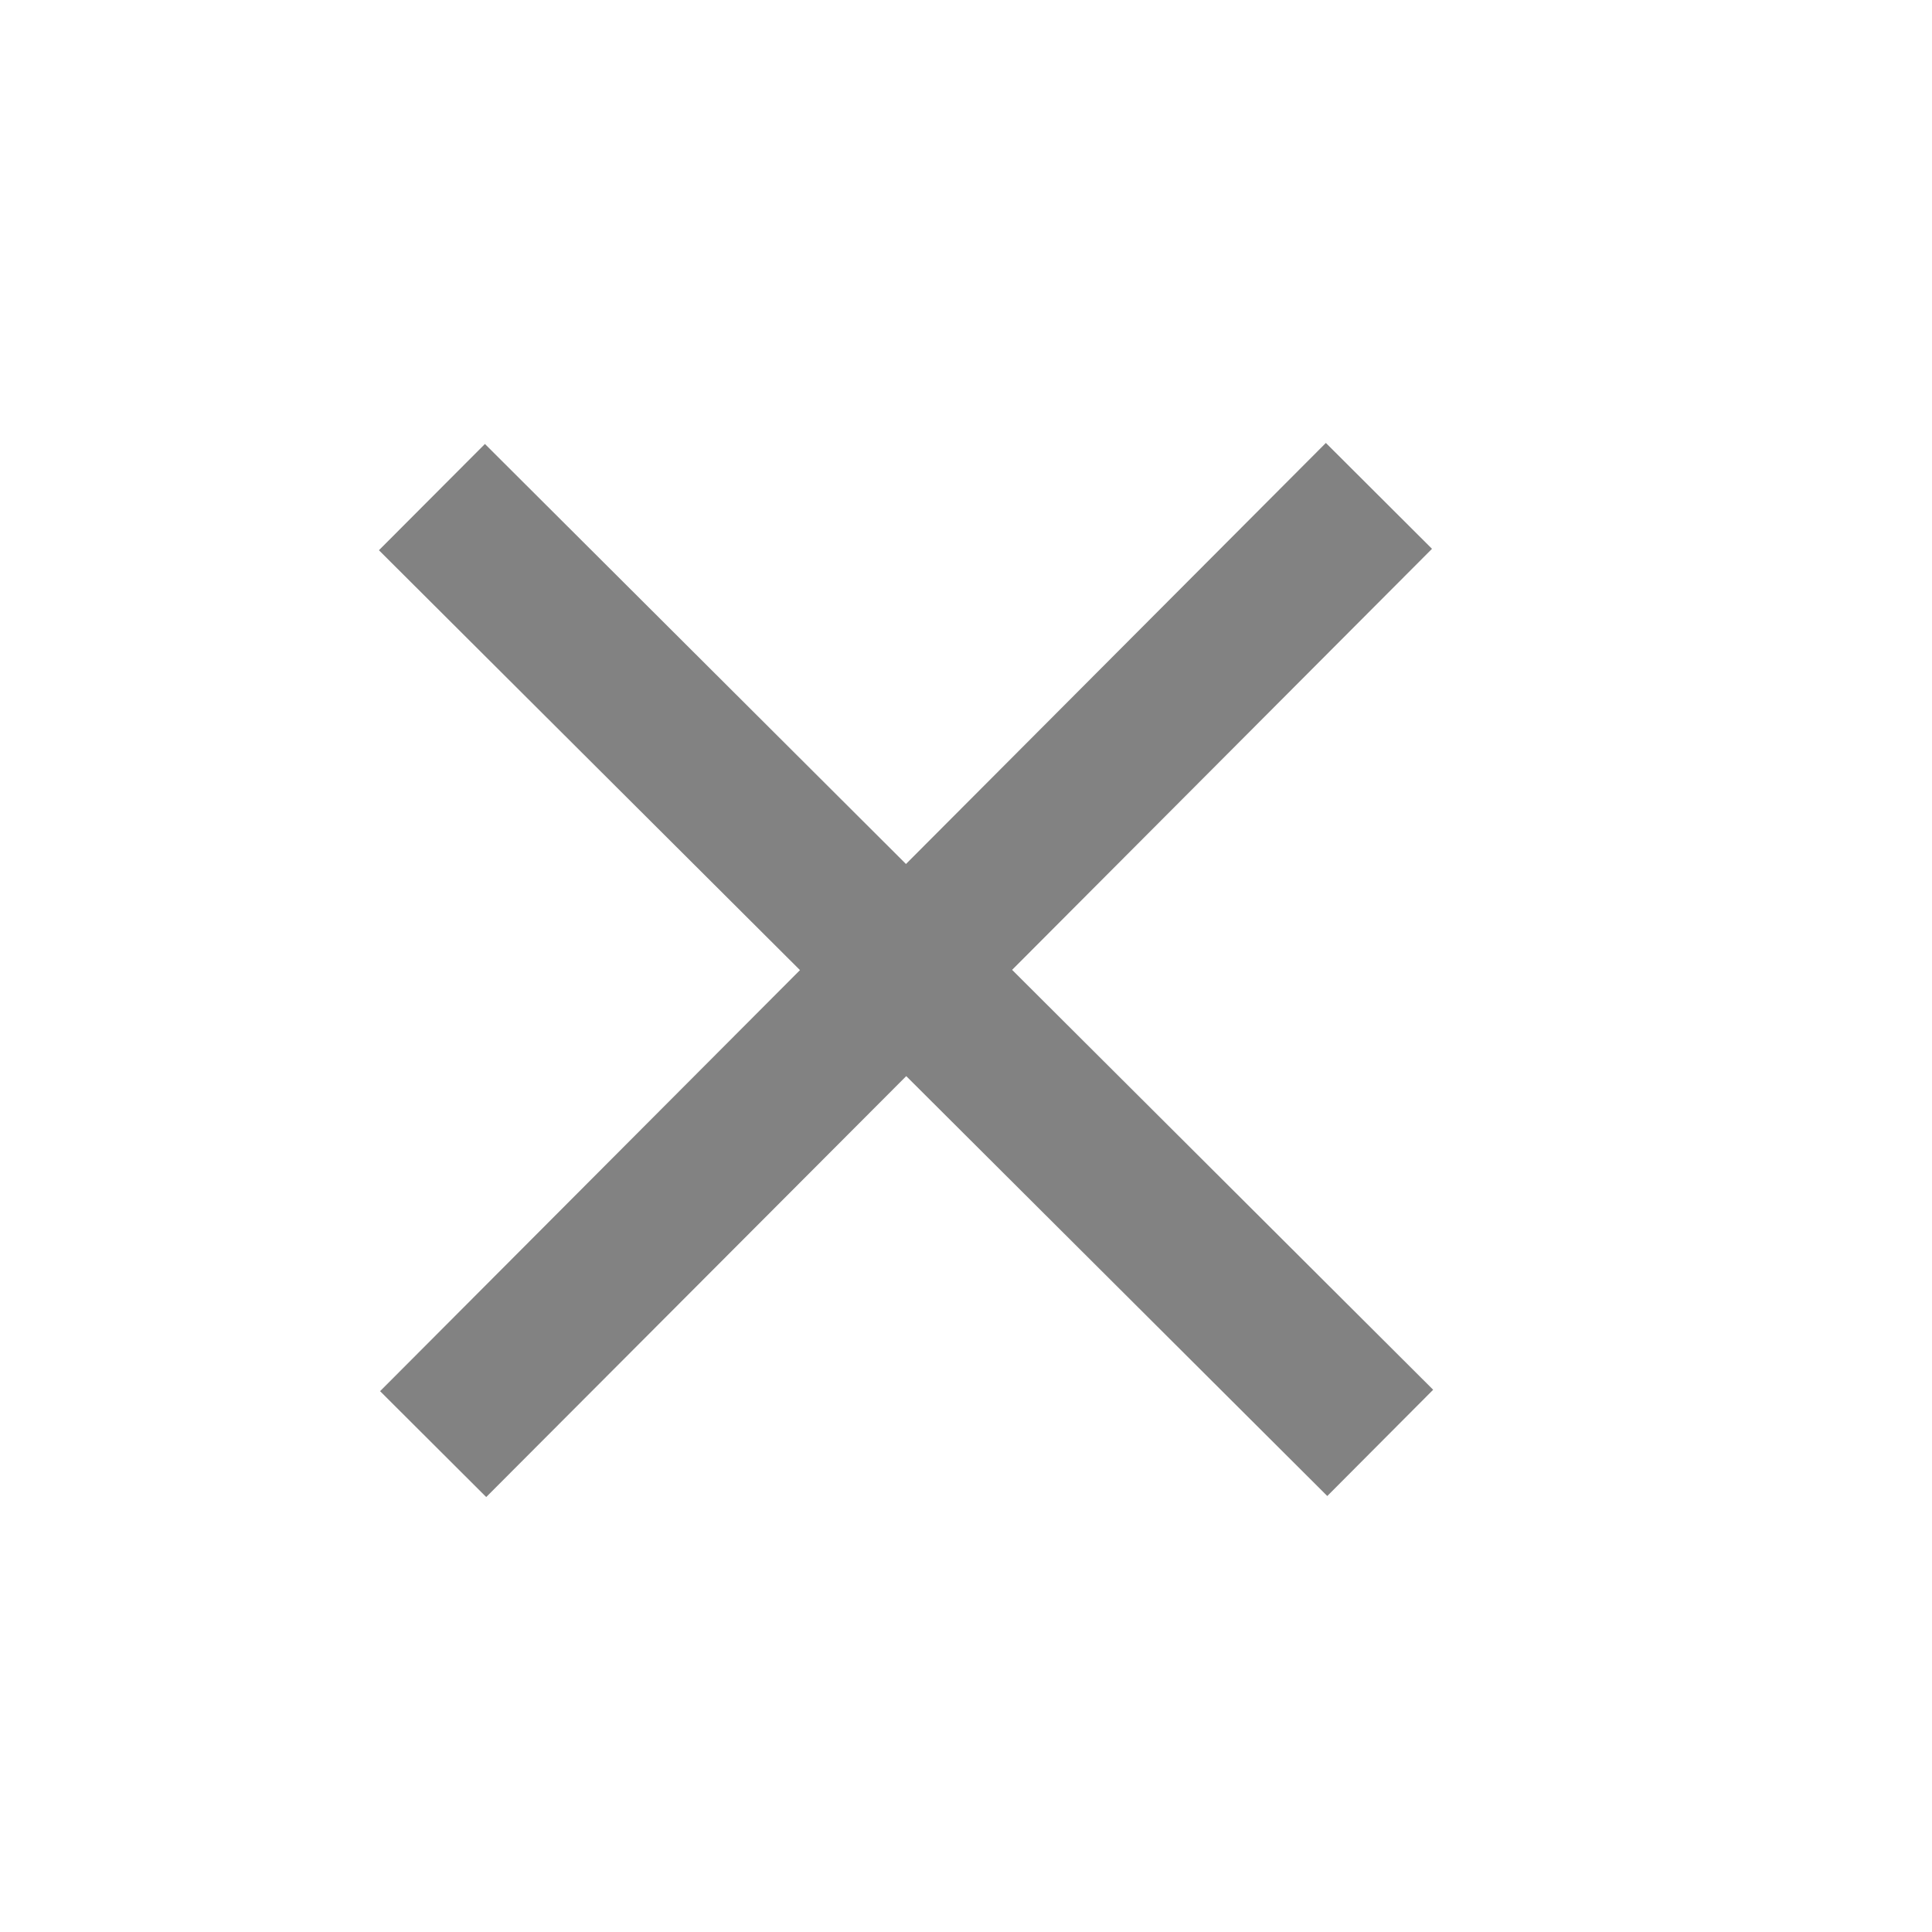 <svg width="15" height="15" viewBox="0 0 15 15" fill="none" xmlns="http://www.w3.org/2000/svg">
<path d="M11.118 4.261L10.294 3.439L7.034 6.708L3.765 3.447L2.942 4.272L6.211 7.532L2.951 10.801L3.775 11.623L7.036 8.355L10.305 11.615L11.127 10.79L7.858 7.53L11.118 4.261Z" fill="#828282"/>
</svg>
